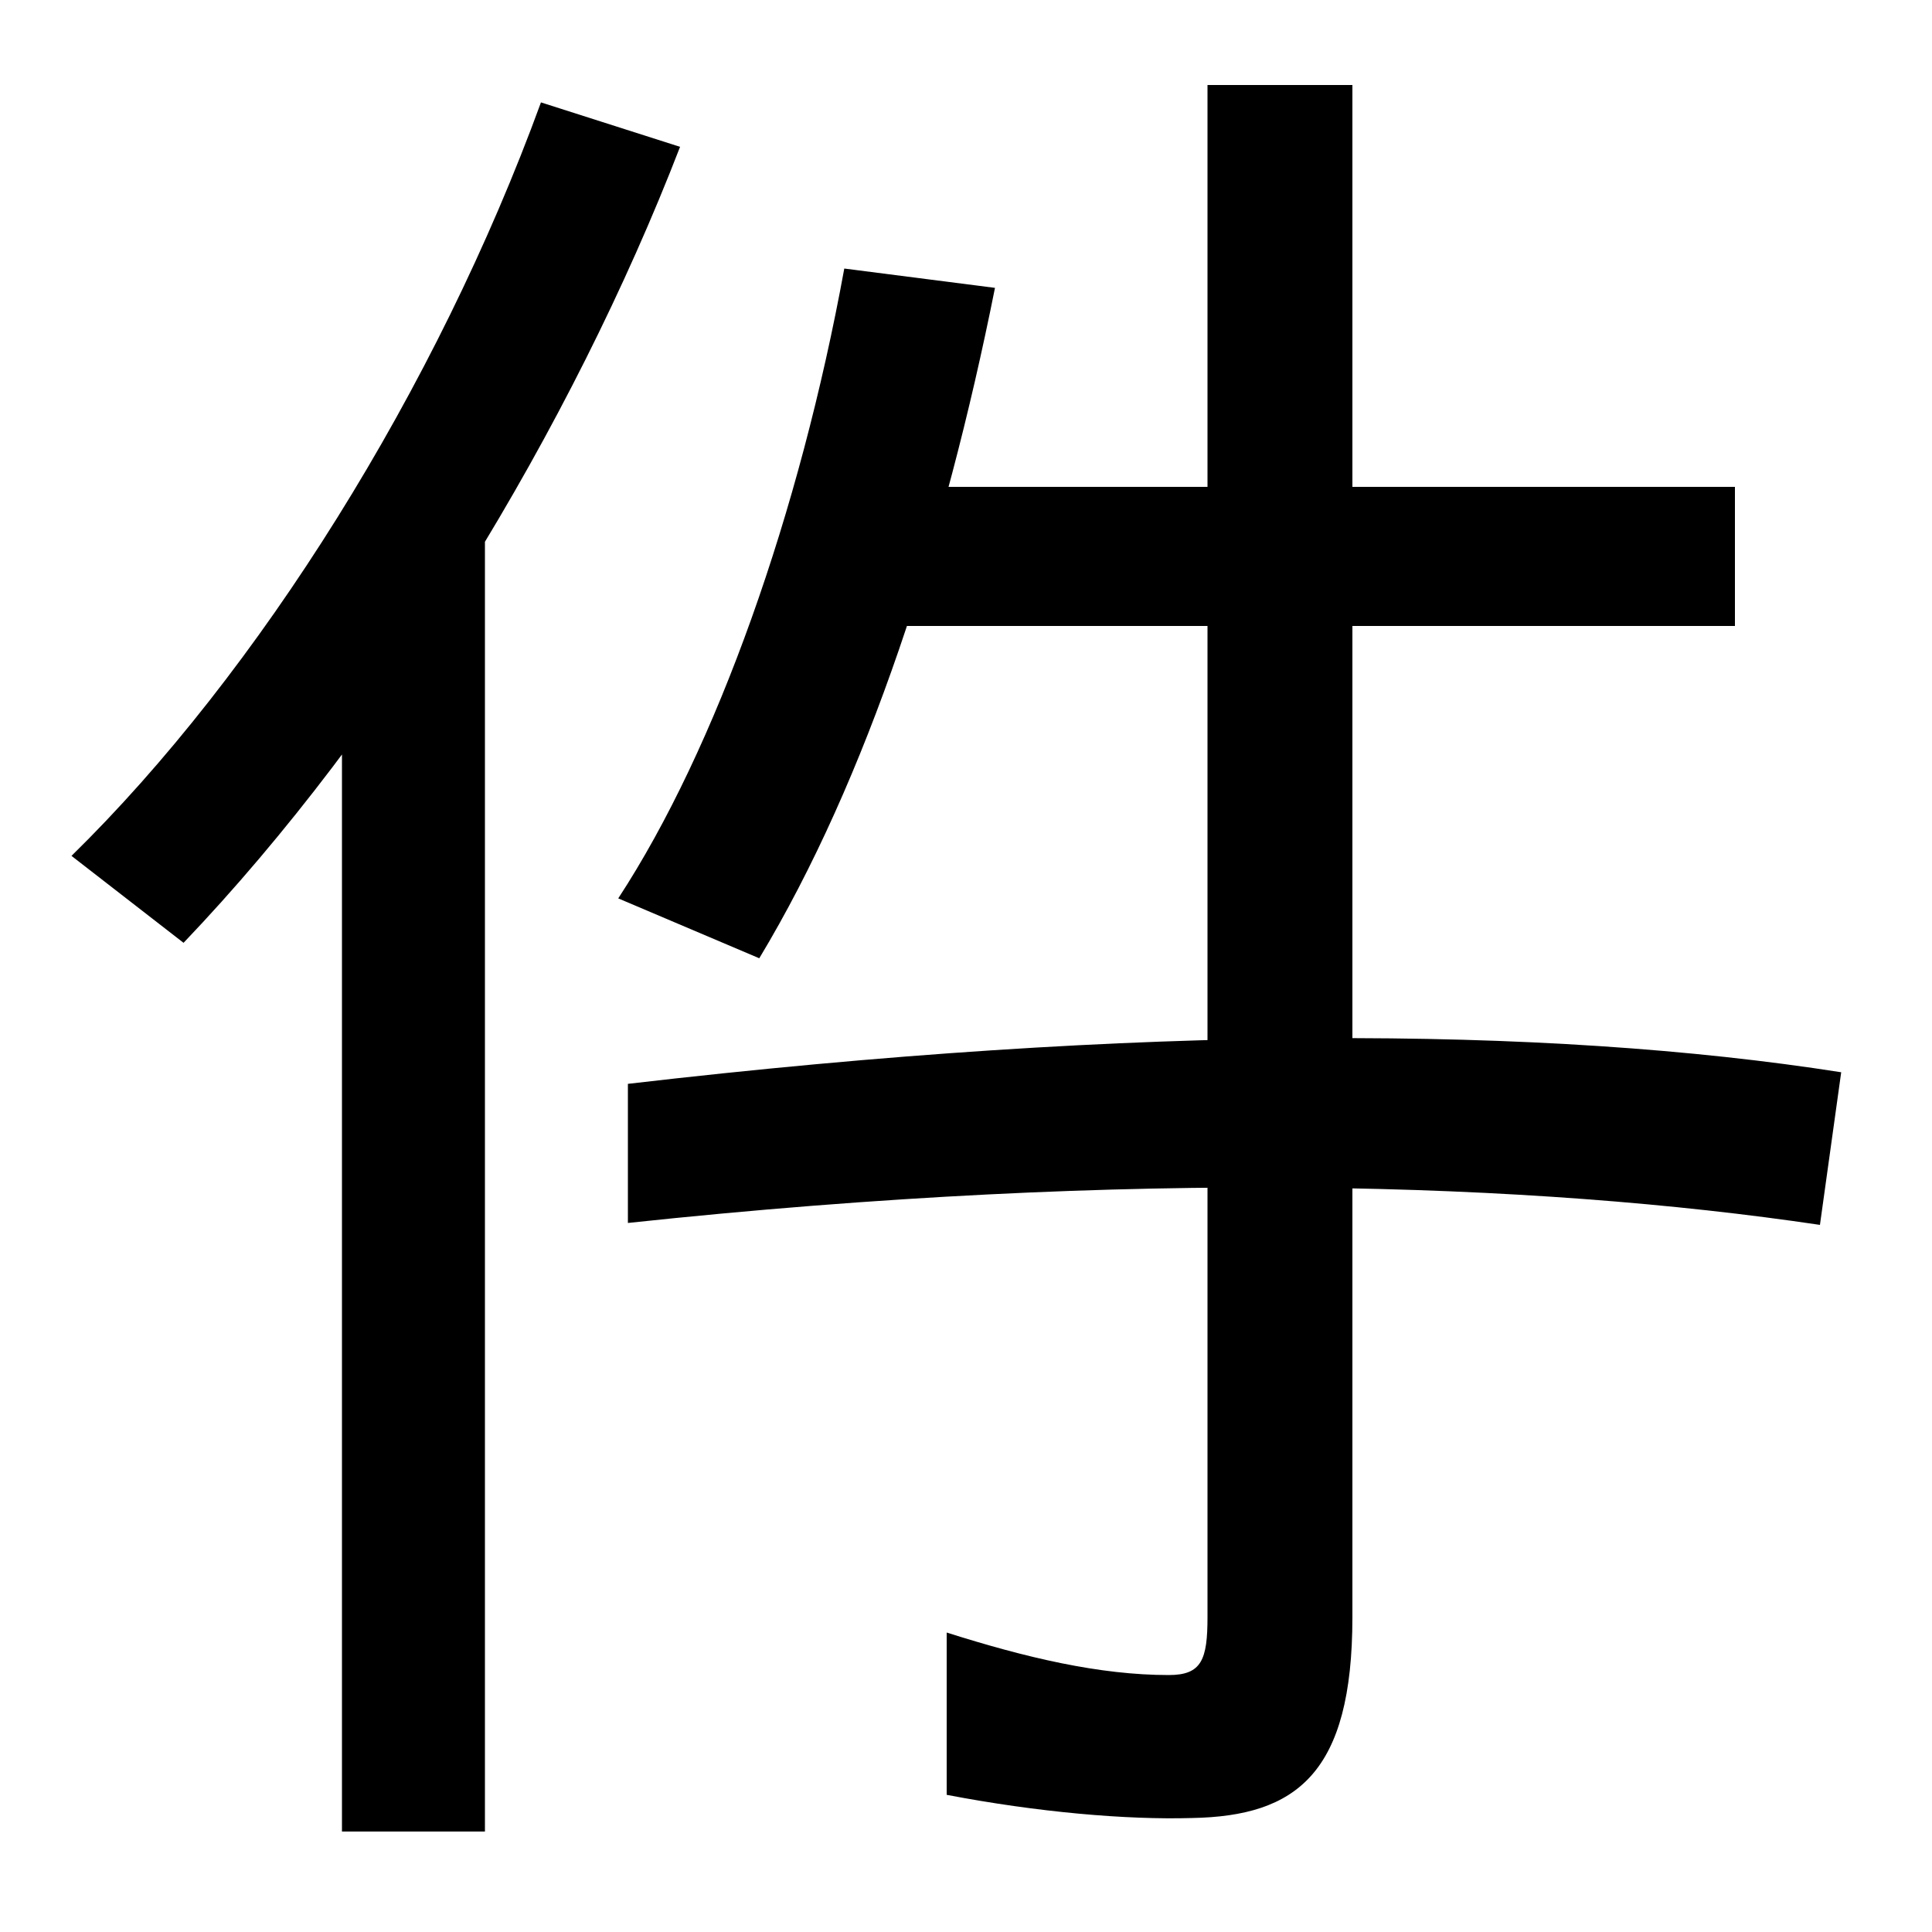 <svg xmlns="http://www.w3.org/2000/svg" width="1000" height="1000"><path d="M617 -61C671 -60 700 -38 700 43V836H625V43C625 21 622 13 605 13C569 13 531 22 490 35V-49C537 -58 583 -62 617 -61ZM177 -68H251V605H177ZM37 437 95 392C201 503 296 659 352 804L280 827C226 679 134 532 37 437ZM942 246 953 325C800 349 591 350 325 319V247C587 275 794 268 942 246ZM320 415 393 384C449 477 489 601 515 731L437 741C414 615 371 493 320 415ZM455 556H898V628H455Z" transform="translate(0, 880) scale(1,-1)" /></svg>